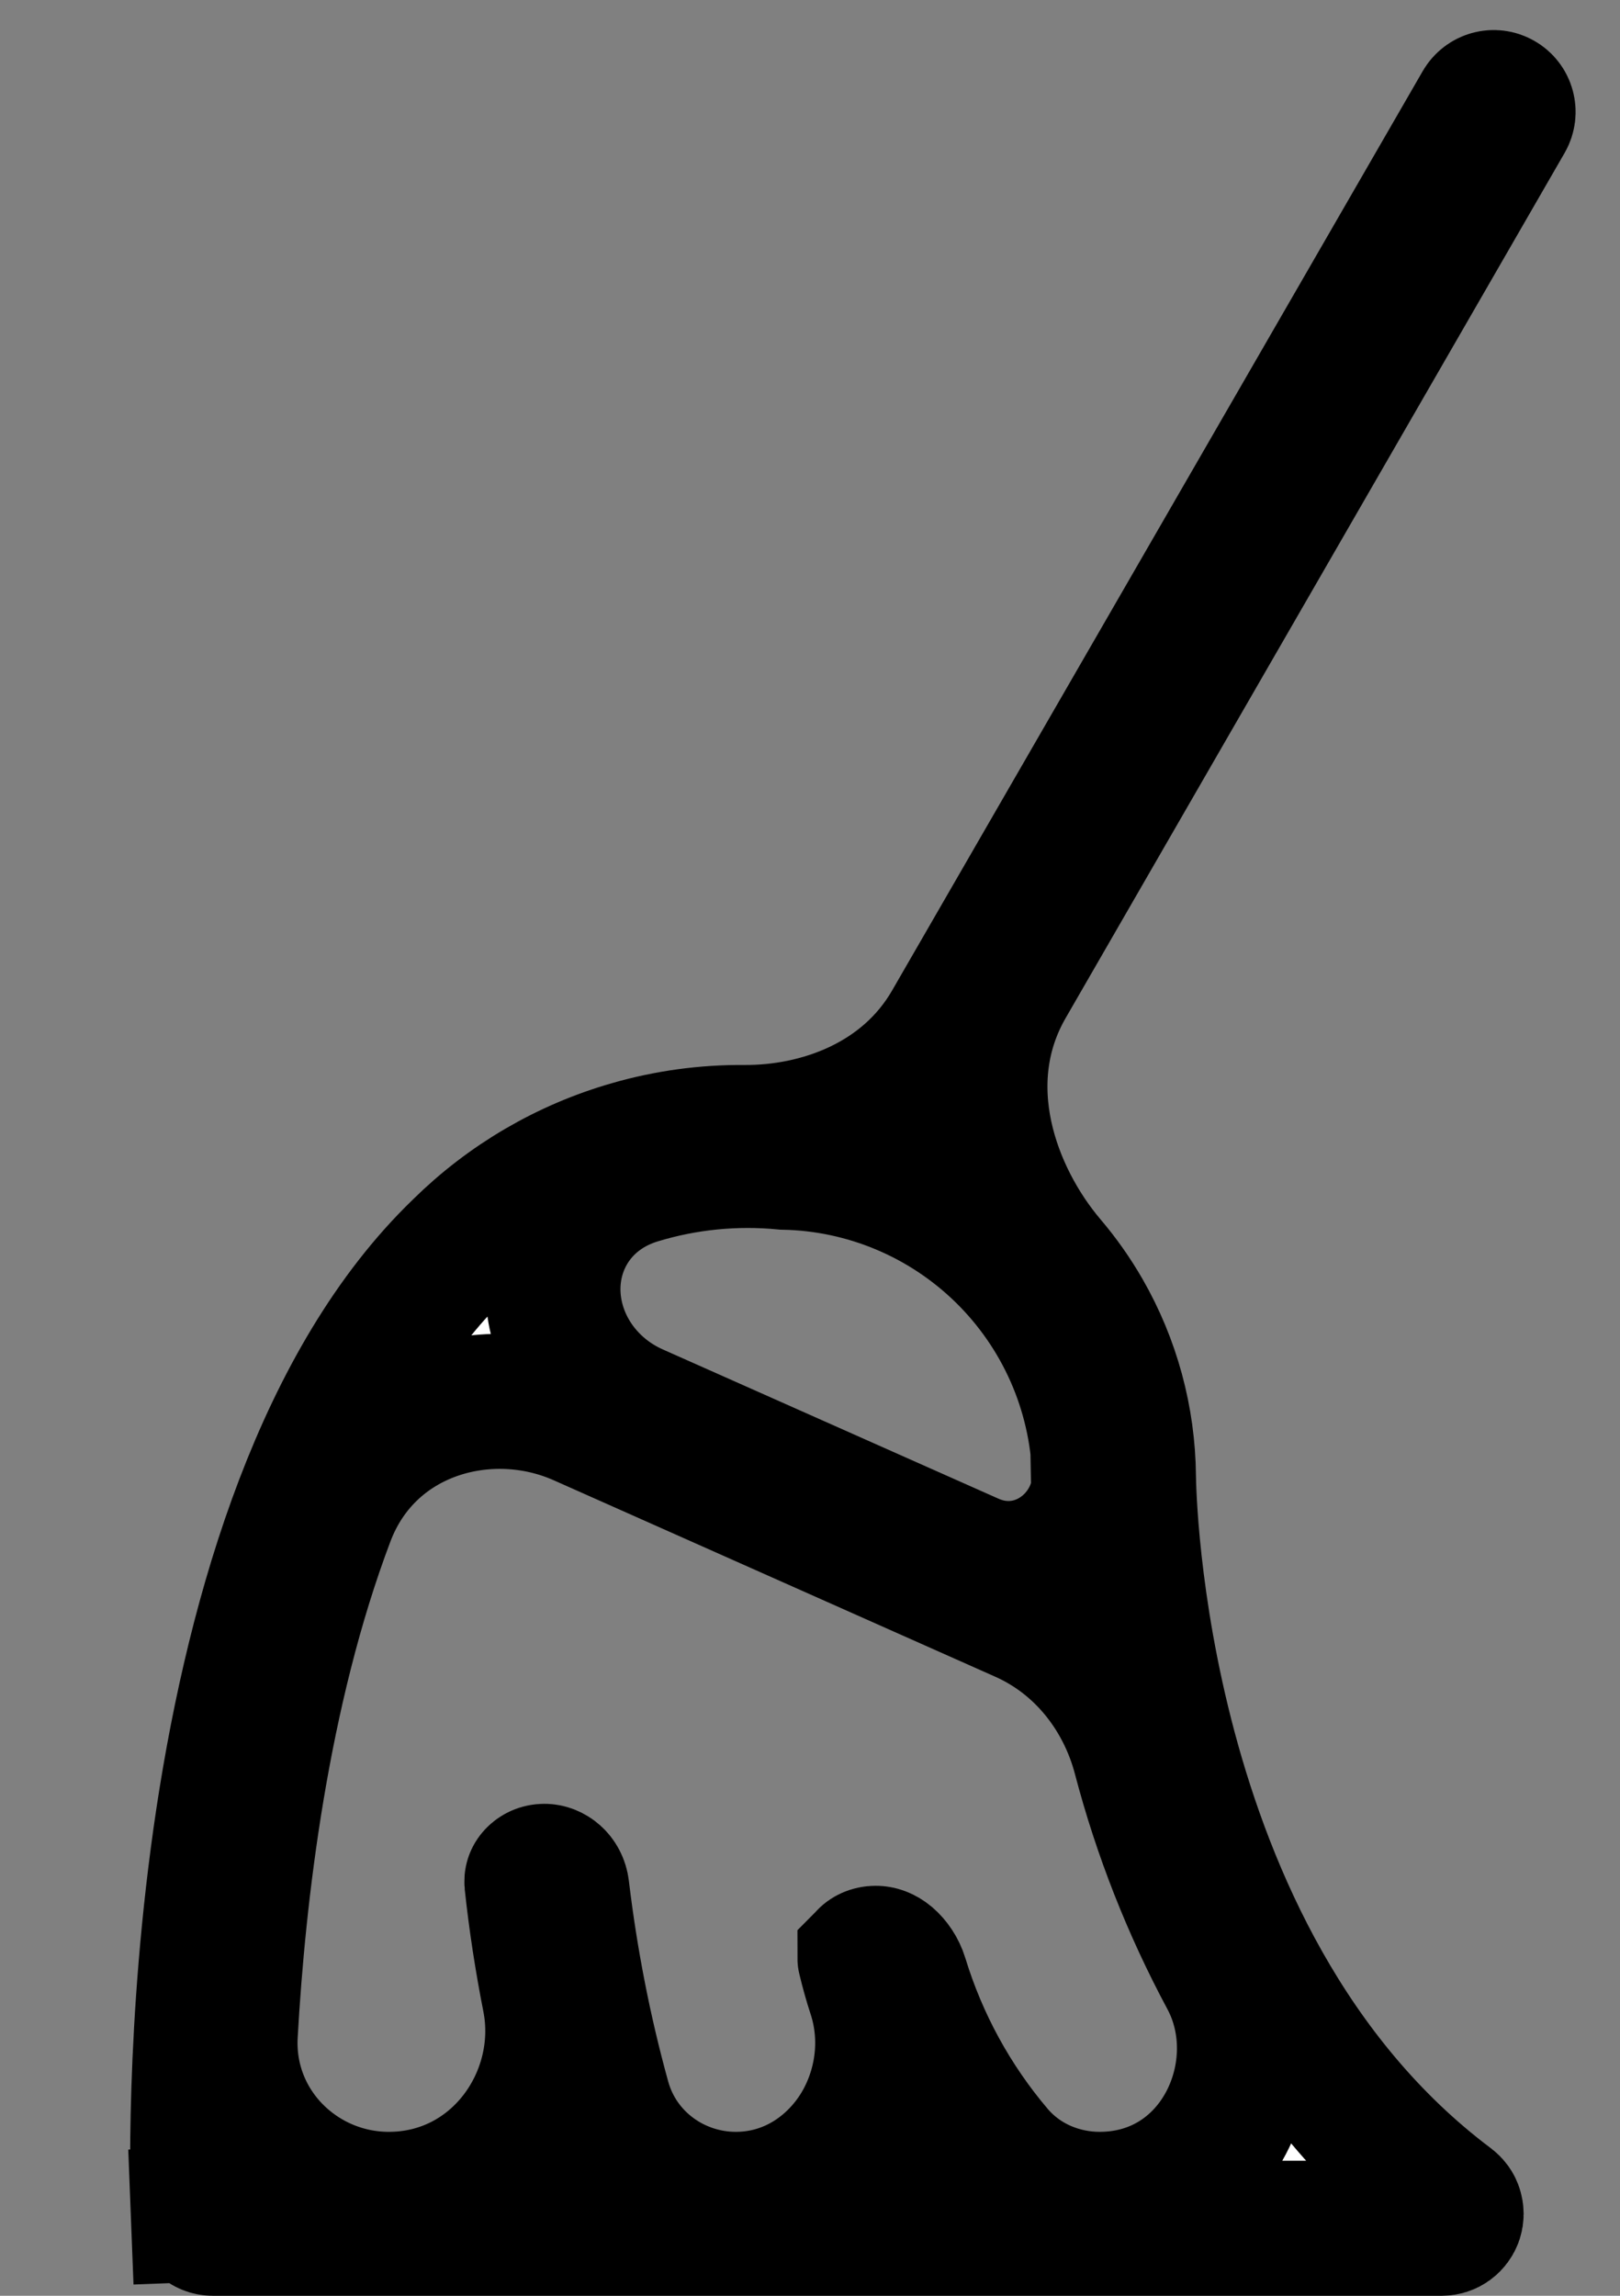 <svg width="12" height="17" viewBox="0 0 12 17" fill="none" xmlns="http://www.w3.org/2000/svg">
<rect x="0" y="0" width="12" height="17" fill="#808080" stroke="none"/>
<path d="M3.406 9.242L3.406 9.242L3.41 9.238C3.762 8.891 4.196 8.637 4.672 8.501C4.946 8.422 5.228 8.384 5.51 8.386C6.065 8.39 6.707 8.165 7.042 7.583L10.972 0.776C11.002 0.725 11.067 0.707 11.118 0.737C11.169 0.766 11.186 0.831 11.157 0.882L7.461 7.288C7.038 8.02 7.346 8.852 7.771 9.353C7.868 9.467 7.954 9.589 8.029 9.719C8.242 10.089 8.355 10.507 8.359 10.933C8.36 11.012 8.376 11.884 8.662 12.954C8.953 14.042 9.54 15.404 10.743 16.307L10.743 16.307C10.761 16.321 10.775 16.339 10.781 16.361C10.788 16.382 10.788 16.405 10.781 16.427C10.774 16.448 10.76 16.467 10.742 16.48C10.724 16.493 10.702 16.5 10.679 16.5H1.578H1.577C1.549 16.5 1.523 16.489 1.503 16.47C1.483 16.451 1.471 16.425 1.47 16.397L0.97 16.417L1.47 16.398C1.466 16.303 1.421 15.003 1.653 13.465C1.89 11.901 2.396 10.216 3.406 9.242ZM8.145 10.929H7.645L8.145 10.911C8.124 10.297 7.867 9.715 7.427 9.285C6.993 8.861 6.414 8.618 5.808 8.606C5.445 8.571 5.079 8.607 4.73 8.713C4.298 8.843 4.072 9.219 4.098 9.606C4.122 9.964 4.353 10.292 4.706 10.449L7.192 11.554C7.668 11.766 8.145 11.392 8.145 10.929ZM6.673 14.647C6.818 15.121 7.058 15.561 7.38 15.94C7.583 16.178 7.872 16.286 8.145 16.286C9.025 16.286 9.452 15.318 9.088 14.641C8.811 14.125 8.595 13.577 8.446 13.009C8.329 12.563 8.027 12.159 7.573 11.958L4.304 10.504C3.618 10.199 2.726 10.443 2.425 11.236C1.936 12.527 1.764 14.027 1.706 15.058C1.666 15.743 2.221 16.286 2.88 16.286C3.684 16.286 4.215 15.527 4.071 14.798C4.015 14.514 3.971 14.229 3.94 13.941C3.938 13.921 3.943 13.904 3.958 13.888C3.975 13.87 4 13.857 4.033 13.857C4.085 13.857 4.152 13.901 4.162 13.988C4.225 14.513 4.326 15.034 4.467 15.544C4.591 15.996 5.004 16.286 5.45 16.286C5.863 16.286 6.182 16.05 6.359 15.763C6.533 15.48 6.594 15.111 6.481 14.763C6.453 14.678 6.429 14.592 6.408 14.504C6.407 14.502 6.407 14.501 6.407 14.5C6.408 14.499 6.409 14.496 6.412 14.493C6.423 14.48 6.449 14.464 6.487 14.464C6.513 14.464 6.545 14.473 6.581 14.503C6.618 14.535 6.654 14.585 6.673 14.647Z" fill="white" stroke="black"/>
</svg>

